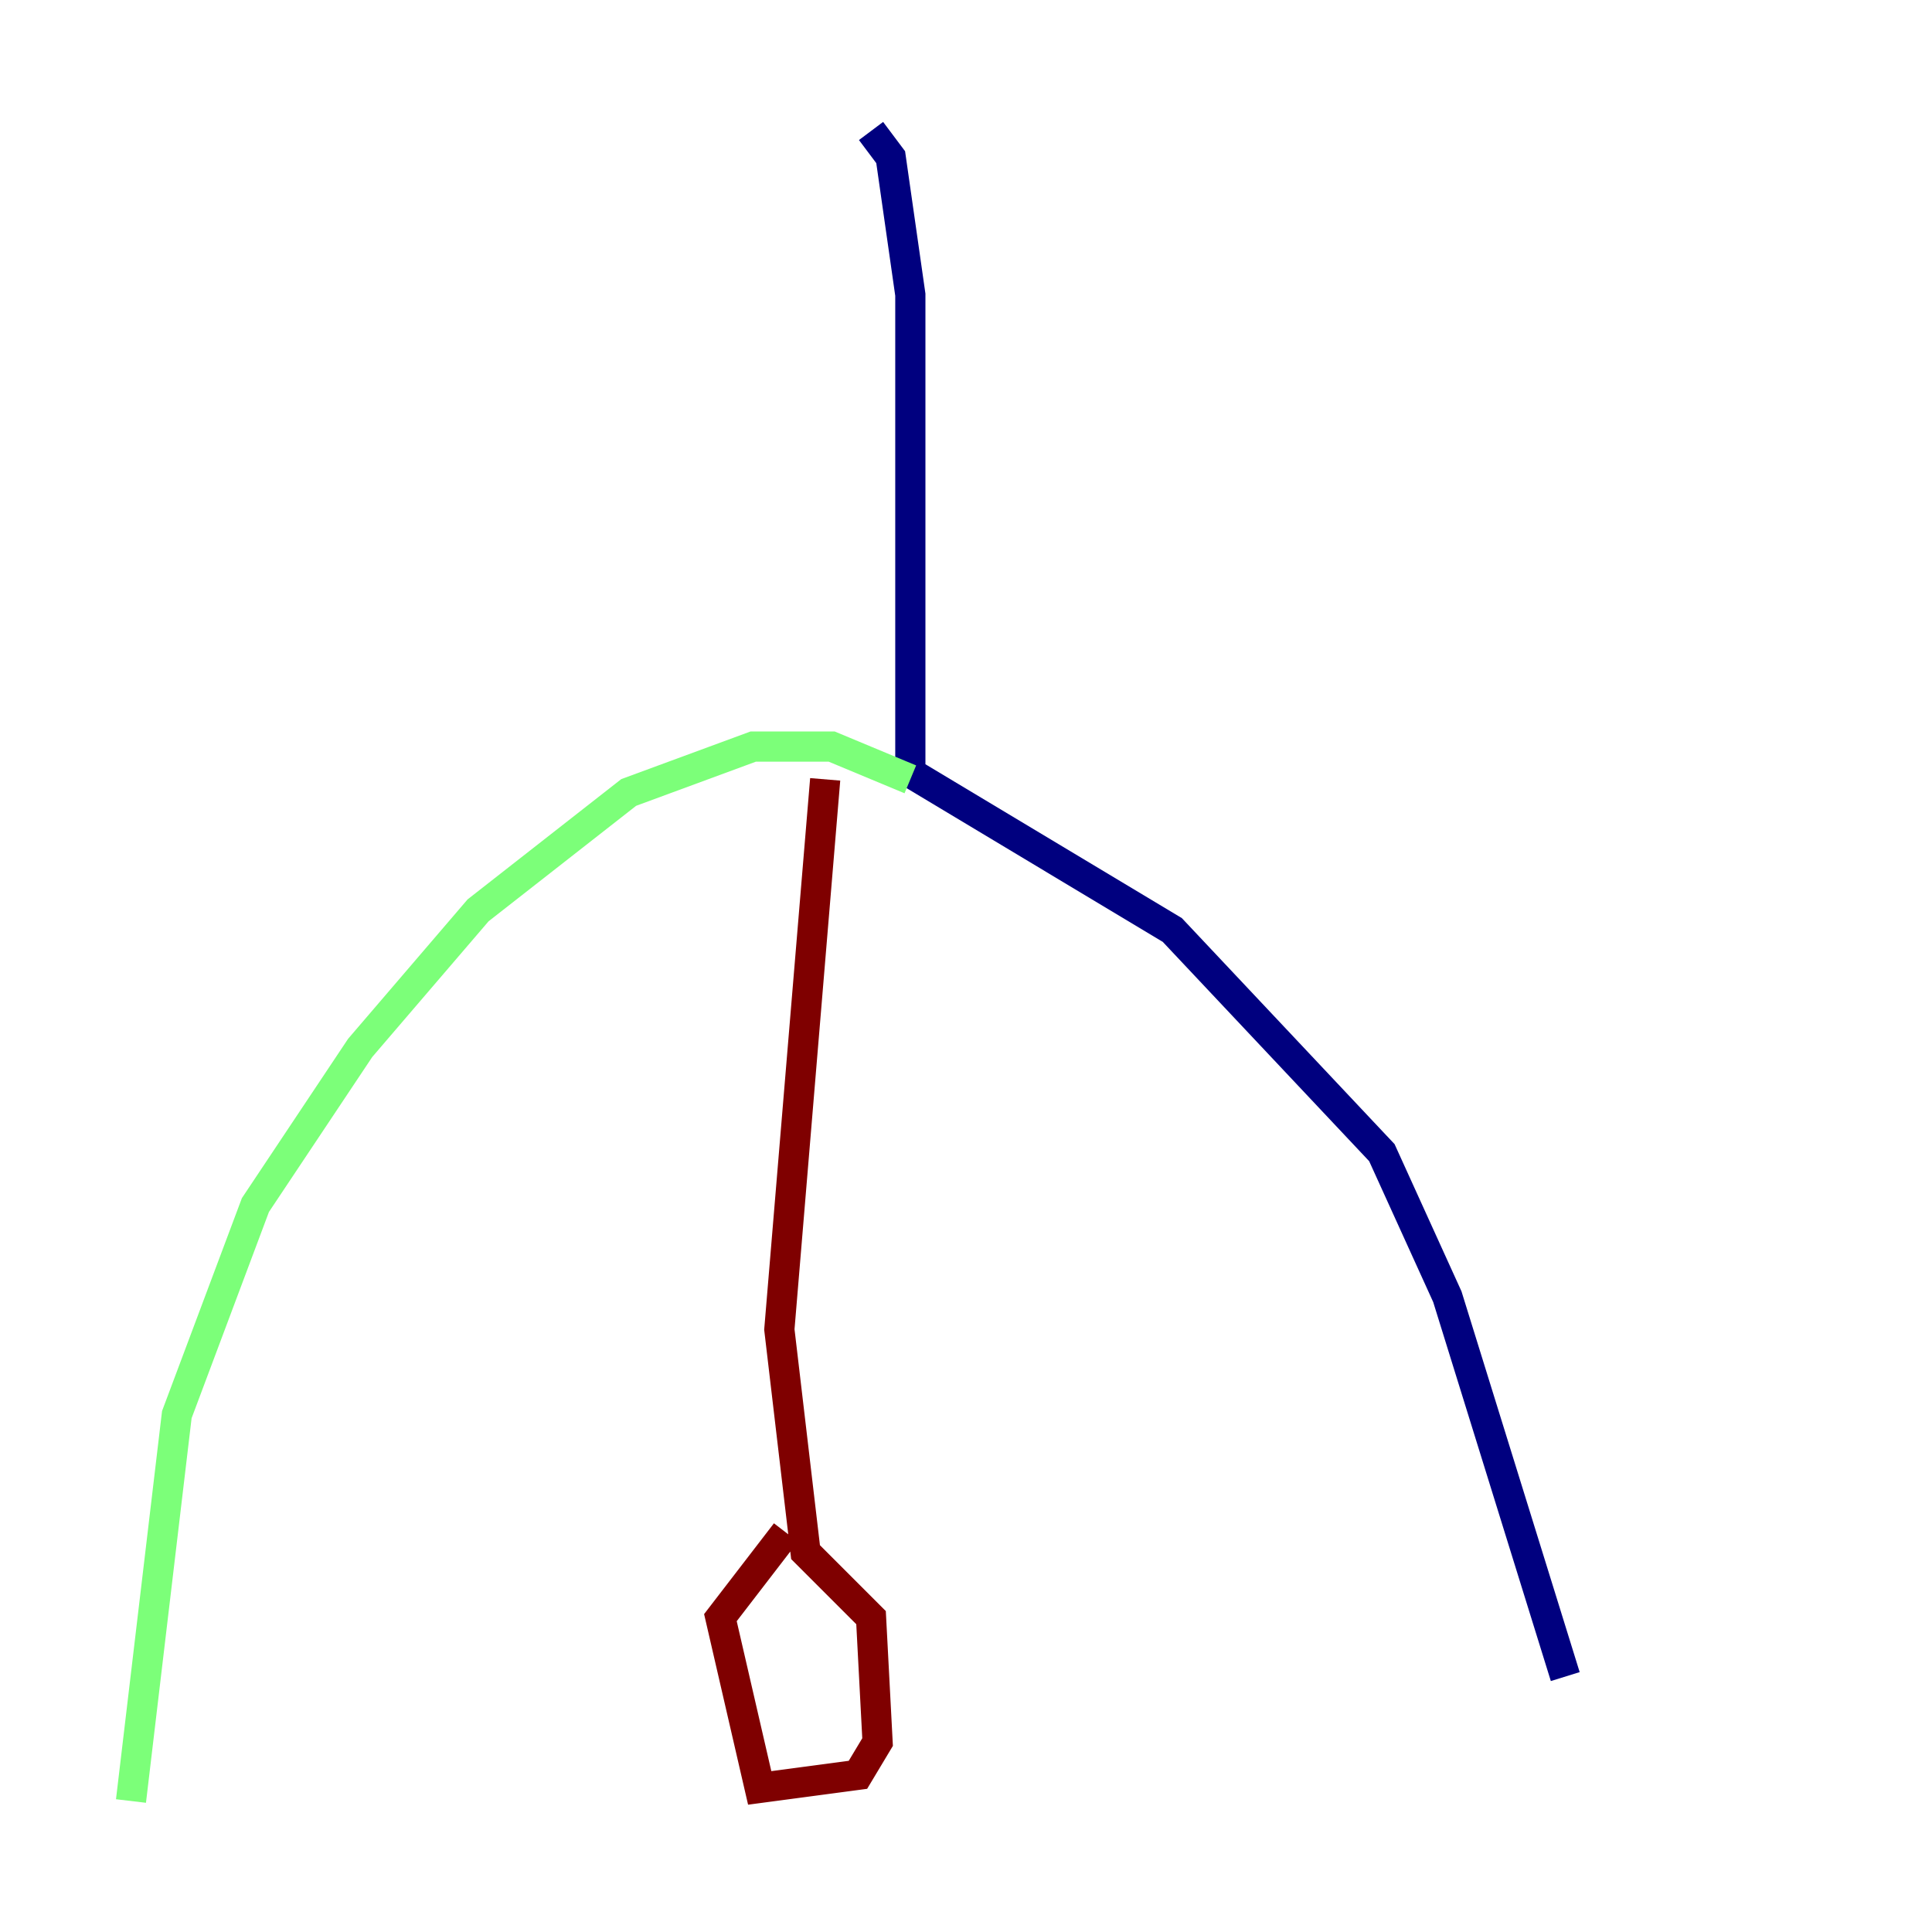<?xml version="1.0" encoding="utf-8" ?>
<svg baseProfile="tiny" height="128" version="1.2" viewBox="0,0,128,128" width="128" xmlns="http://www.w3.org/2000/svg" xmlns:ev="http://www.w3.org/2001/xml-events" xmlns:xlink="http://www.w3.org/1999/xlink"><defs /><polyline fill="none" points="57.709,8.678 59.01,10.414 60.312,19.525 60.312,51.2 77.668,61.614 91.552,76.366 95.891,85.912 103.702,111.078" stroke="#00007f" stroke-width="2" /><polyline fill="none" points="60.312,51.634 55.105,49.464 49.898,49.464 41.654,52.502 31.675,60.312 23.864,69.424 16.922,79.837 11.715,93.722 8.678,119.322" stroke="#7cff79" stroke-width="2" /><polyline fill="none" points="54.671,51.634 51.634,88.081 53.37,102.834 57.709,107.173 58.142,115.417 56.841,117.586 50.332,118.454 47.729,107.173 52.068,101.532" stroke="#7f0000" stroke-width="2" /></svg>